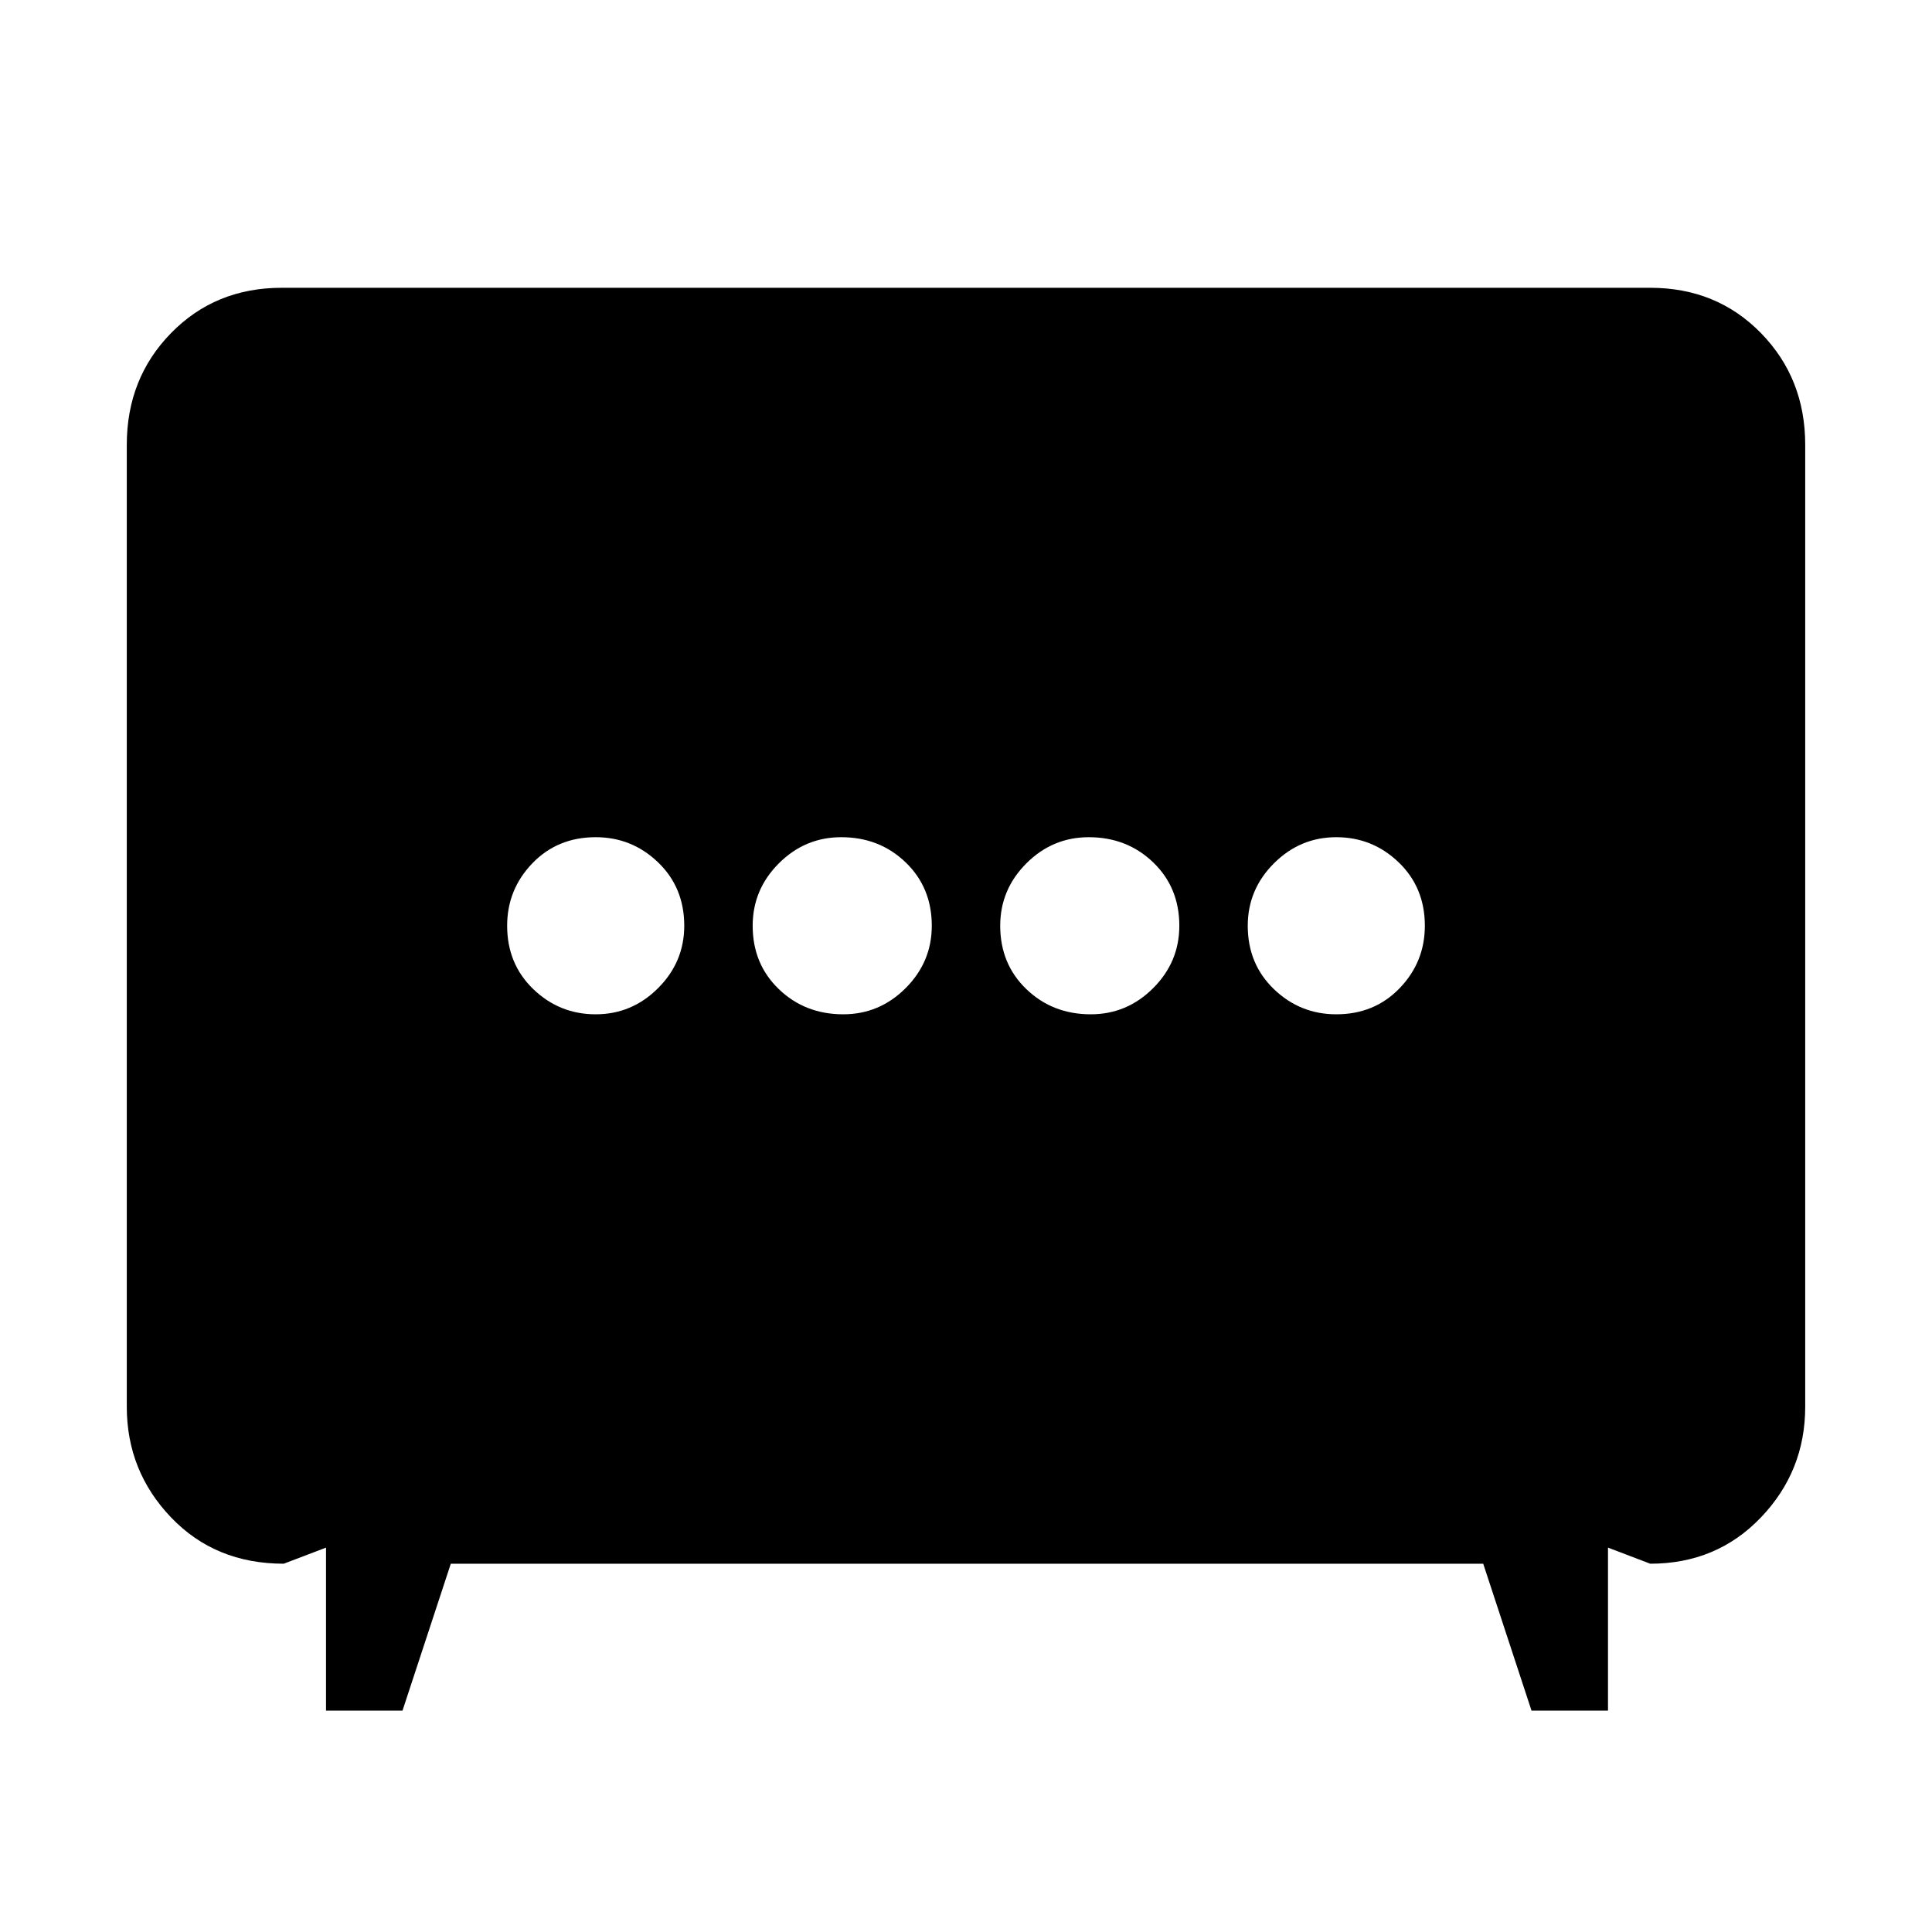 <svg xmlns="http://www.w3.org/2000/svg" height="48" width="48"><path d="M20.95 25.2q.9 0 1.55-.65t.65-1.55q0-.95-.65-1.575t-1.6-.625q-.9 0-1.55.65T18.7 23q0 .95.65 1.575t1.6.625Zm6.15 0q.9 0 1.55-.65T29.3 23q0-.95-.65-1.575t-1.6-.625q-.9 0-1.55.65T24.85 23q0 .95.65 1.575t1.6.625Zm-12.3 0q.9 0 1.55-.65T17 23q0-.95-.65-1.575T14.8 20.8q-.95 0-1.575.65T12.6 23q0 .95.65 1.575t1.55.625Zm18.4 0q.95 0 1.575-.65T35.4 23q0-.95-.65-1.575T33.2 20.8q-.9 0-1.55.65T31 23q0 .95.65 1.575t1.55.625ZM8.1 42.5v-4.05l-1.05.4q-1.7 0-2.8-1.15-1.1-1.15-1.1-2.75v-23.9q0-1.65 1.1-2.775T7 7.15h34q1.65 0 2.75 1.125t1.1 2.775v23.9q0 1.6-1.1 2.75T41 38.85l-1.05-.4v4.05h-1.9l-1.2-3.65H11.2L10 42.5Z"/></svg>